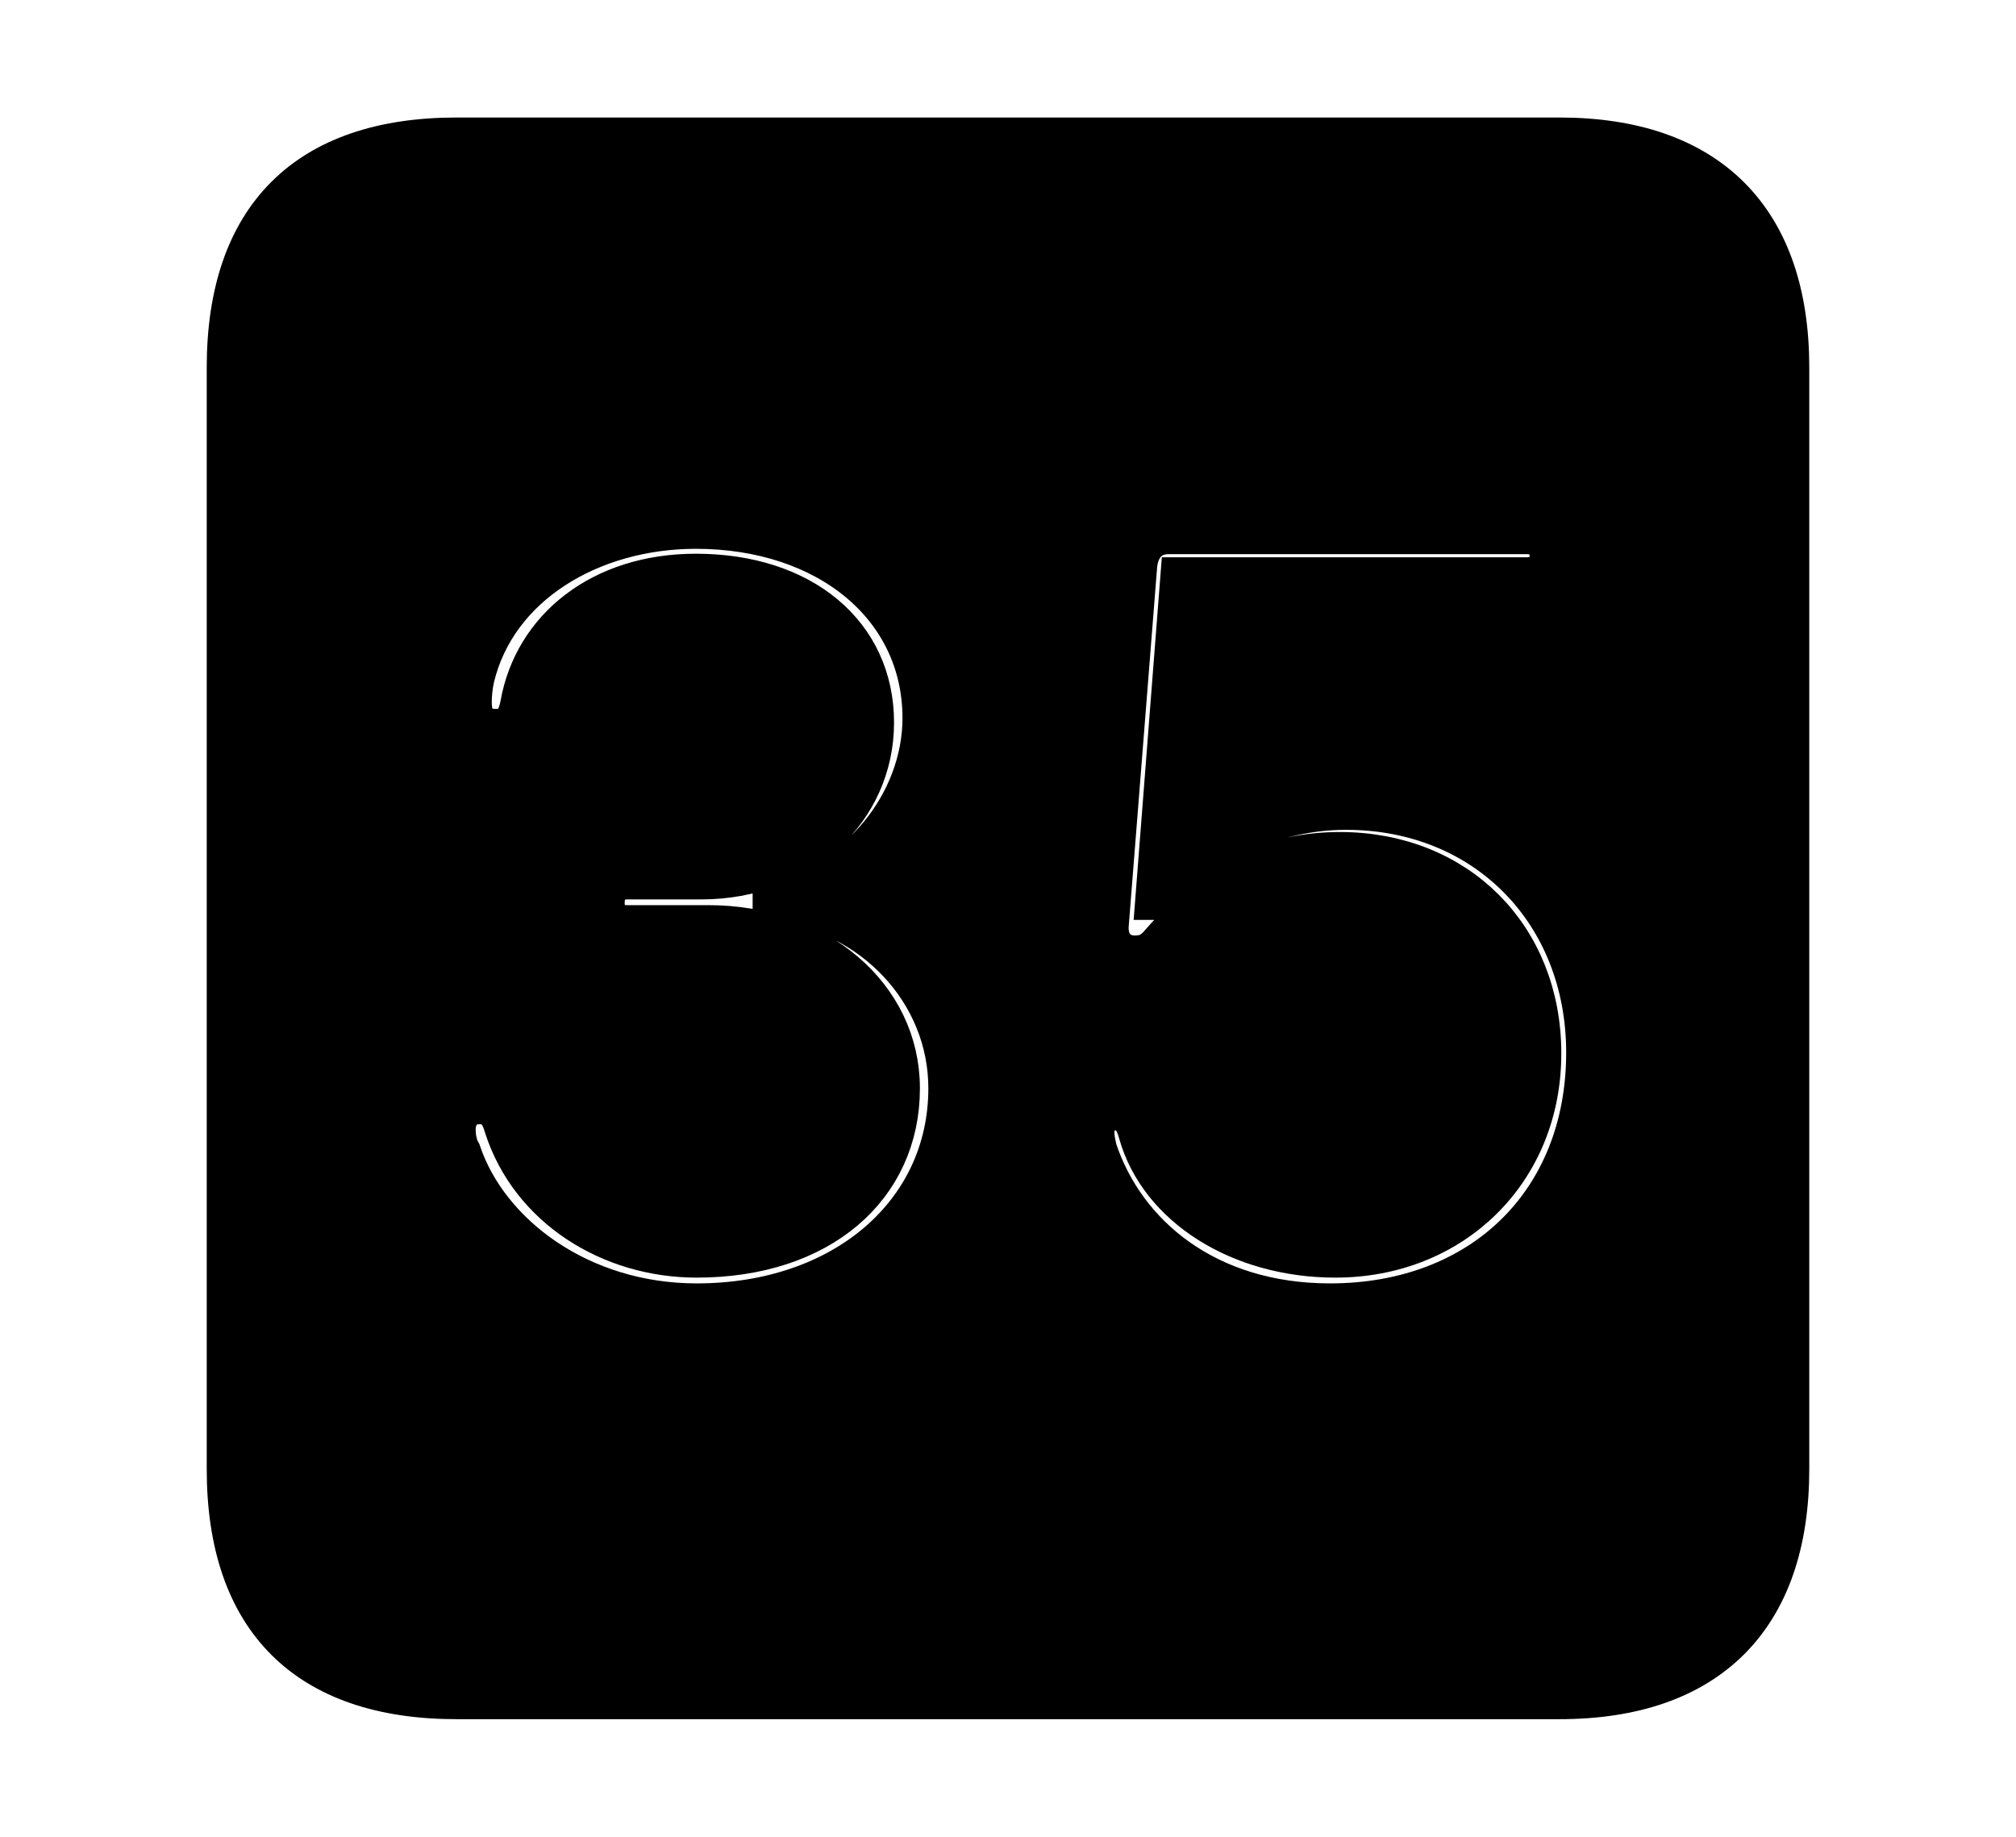 <svg width='48.555px' height='44.236px' direction='ltr' xmlns='http://www.w3.org/2000/svg' version='1.1'>
<g fill-rule='nonzero' transform='scale(1,-1) translate(0,-44.236)'>
<path fill='black' stroke='black' fill-opacity='1.0' stroke-width='1.0' d='
    M 11.0,3.33
    L 37.555,3.33
    C 41.143,3.33 43.076,5.285 43.076,8.852
    L 43.076,35.385
    C 43.076,38.951 41.143,40.906 37.555,40.906
    L 11.0,40.906
    C 7.391,40.906 5.479,38.994 5.479,35.385
    L 5.479,8.852
    C 5.479,5.242 7.391,3.33 11.0,3.33
    Z
    M 16.779,12.826
    C 13.965,12.826 11.752,14.502 11.086,16.479
    C 11.0,16.629 10.957,16.822 10.957,17.037
    C 10.957,17.402 11.193,17.66 11.537,17.66
    C 11.902,17.66 12.053,17.467 12.16,17.102
    C 12.783,15.168 14.695,13.965 16.779,13.965
    C 19.744,13.965 21.656,15.641 21.656,18.025
    C 21.656,20.238 19.68,21.936 17.059,21.936
    L 15.104,21.936
    C 14.717,21.936 14.545,22.15 14.545,22.494
    C 14.545,22.859 14.76,23.074 15.104,23.074
    L 16.887,23.074
    C 19.271,23.074 21.033,24.729 21.033,26.834
    C 21.033,28.961 19.314,30.4 16.758,30.4
    C 14.48,30.4 12.869,29.09 12.547,27.264
    C 12.461,26.812 12.268,26.662 11.945,26.662
    C 11.494,26.662 11.344,26.92 11.344,27.328
    C 11.344,27.5 11.365,27.715 11.408,27.908
    C 11.945,30.164 14.244,31.518 16.758,31.518
    C 19.938,31.518 22.236,29.627 22.236,26.941
    C 22.236,24.9 20.668,22.945 18.627,22.58
    L 18.627,22.559
    C 21.033,22.279 22.859,20.346 22.859,18.025
    C 22.859,15.018 20.324,12.826 16.779,12.826
    Z
    M 32.033,12.826
    C 29.068,12.826 27.092,14.48 26.404,16.543
    C 26.361,16.736 26.34,16.844 26.34,16.973
    C 26.34,17.316 26.576,17.51 26.877,17.51
    C 27.199,17.51 27.35,17.273 27.436,16.951
    C 27.93,15.189 29.863,13.965 32.162,13.965
    C 34.977,13.965 37.104,16.027 37.104,18.863
    C 37.104,21.678 35.084,23.697 32.27,23.697
    C 30.701,23.697 29.348,23.096 27.973,21.527
    C 27.779,21.291 27.607,21.205 27.328,21.205
    C 26.941,21.205 26.662,21.484 26.684,21.936
    L 27.371,30.615
    C 27.414,31.066 27.672,31.389 28.145,31.389
    L 36.781,31.389
    C 37.104,31.389 37.34,31.174 37.34,30.852
    C 37.34,30.529 37.104,30.314 36.781,30.314
    L 28.445,30.314
    L 27.844,22.58
    L 27.865,22.58
    C 28.918,23.955 30.658,24.75 32.42,24.75
    C 35.793,24.75 38.221,22.258 38.221,18.885
    C 38.221,15.275 35.686,12.826 32.033,12.826
    Z
' />
</g>
</svg>